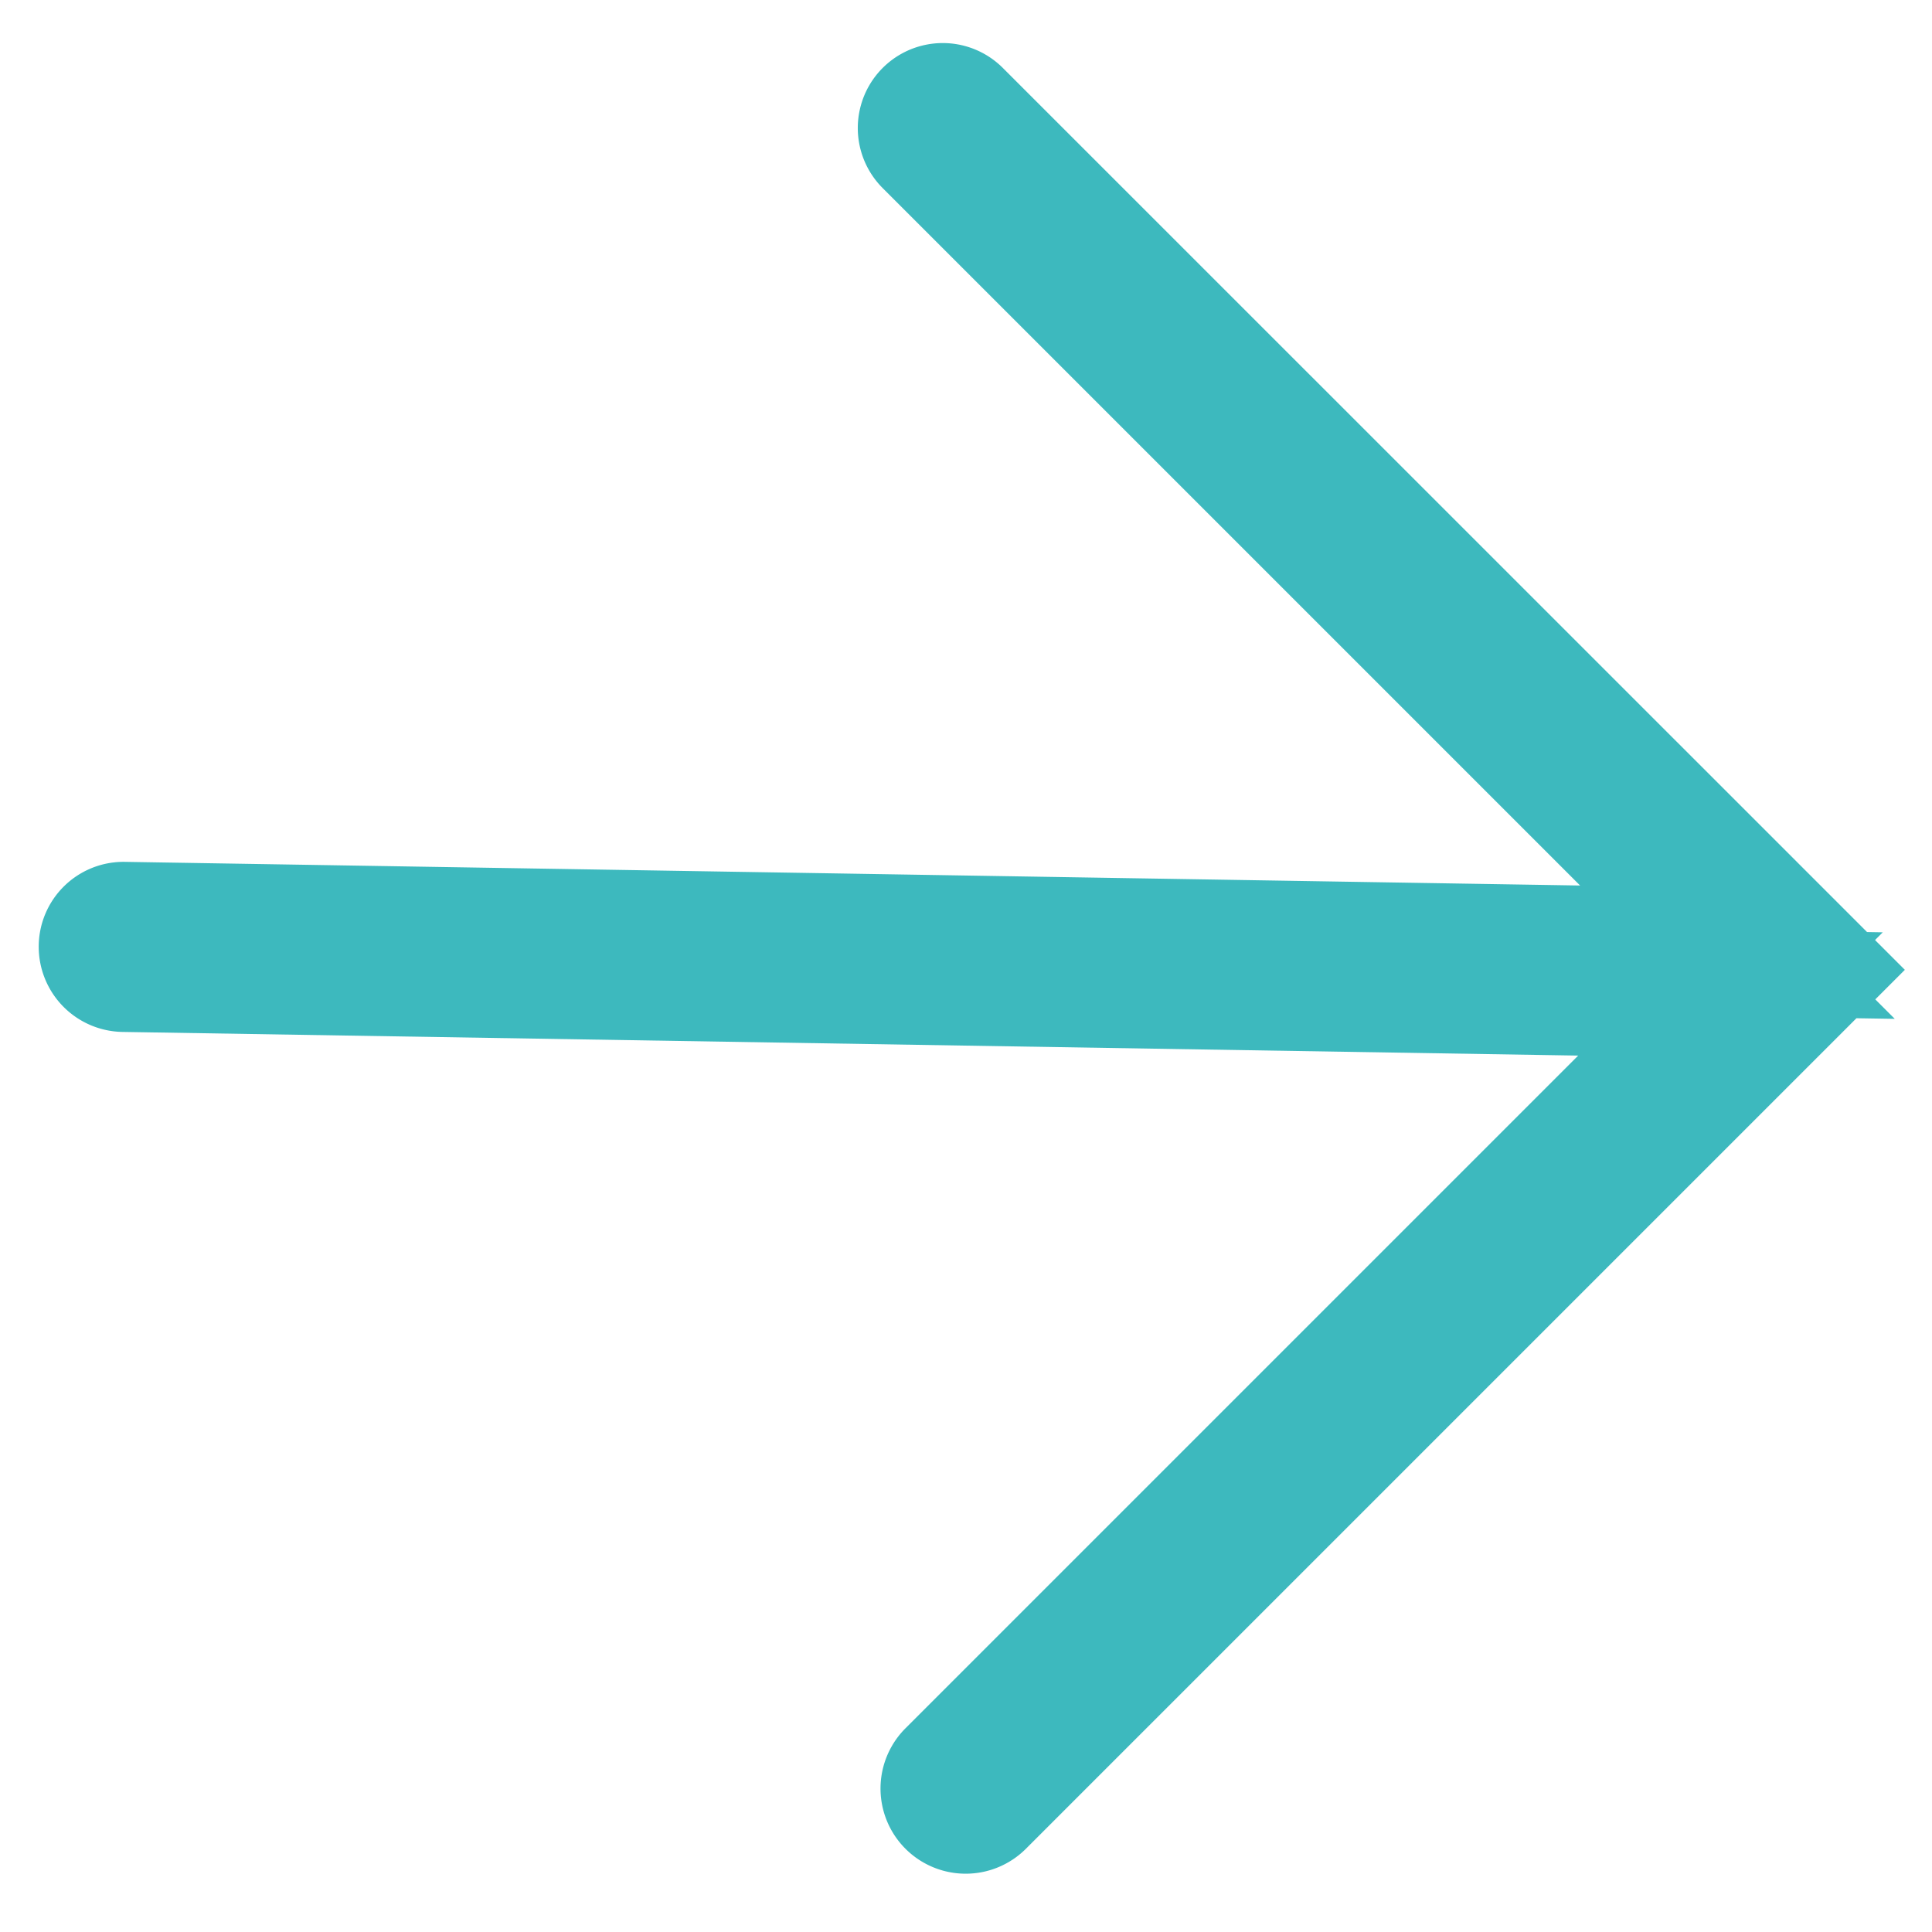 <svg xmlns="http://www.w3.org/2000/svg" width="22.603" height="22.603" viewBox="0 0 22.603 22.603">
  <path id="Unión_29" data-name="Unión 29" d="M0,14.037V.245a.246.246,0,0,1,.493,0v12.9L14,.07a.247.247,0,0,1,.348,0,.243.243,0,0,1,0,.345L.781,13.548H14.173a.244.244,0,1,1,0,.488Z" transform="translate(11.299 21.272) rotate(-135)" fill="#3db9be" stroke="#3db9be" stroke-linecap="round" stroke-width="1.5"/>
</svg>

